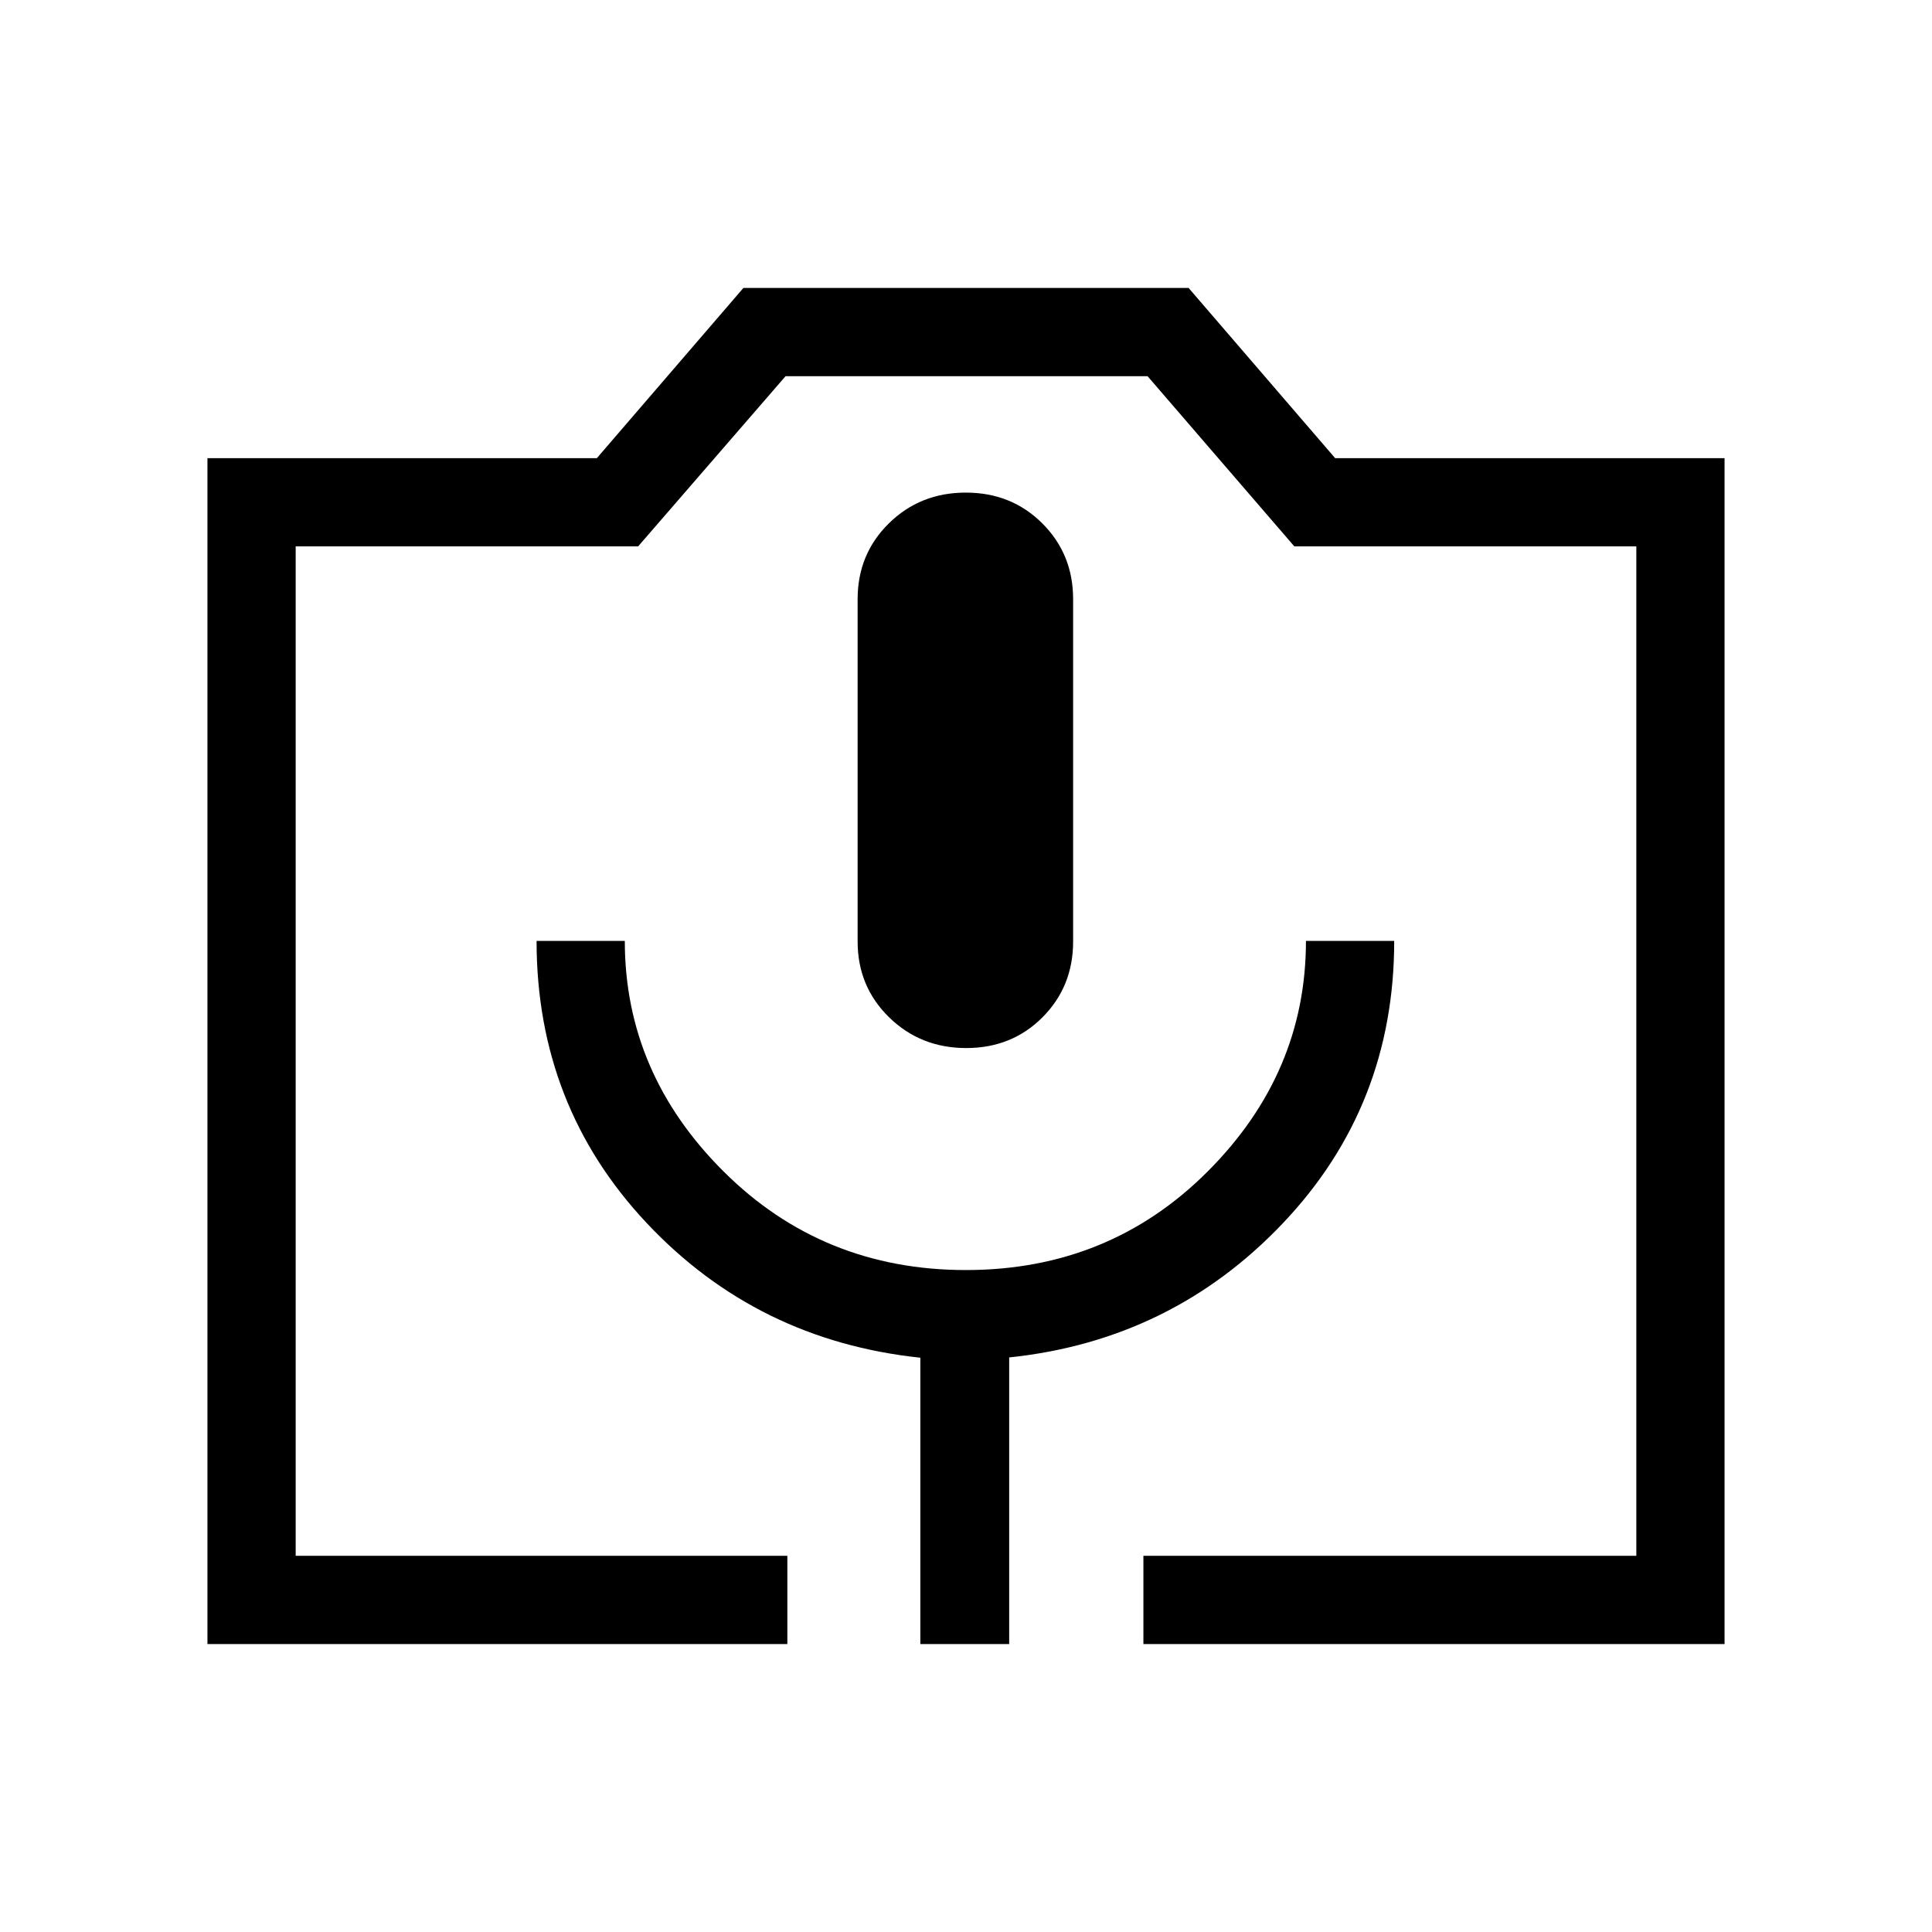 <svg xmlns="http://www.w3.org/2000/svg" height="48" viewBox="0 -960 960 960" width="48"><path d="M391.23-143.08H103.08v-589.26h193.49l72.82-84.58h221.22l72.82 84.58h193.49v589.26H568.15v-43.84h244.93V-688.5H643.15l-72.94-84.58H390.35l-73.27 84.58H146.92v501.58h244.31v43.84Zm66.08 0h44.15V-285.5q80.73-8.46 136.02-66.71 55.29-58.25 55.29-140.25h-43.85q0 65.73-48.91 114.63-48.9 48.91-120.07 48.91-71.17 0-120.32-48.91-49.16-48.9-49.16-114.63h-43.84q0 82 54.78 140.25 54.79 58.25 135.91 66.85v142.28Zm22.8-296.15q22.7 0 37.91-15.29 15.21-15.28 15.21-37.65v-170.12q0-22.37-15.32-37.65-15.32-15.29-38.02-15.29-22.7 0-38.22 15.29-15.52 15.28-15.52 37.65v170.12q0 22.37 15.63 37.65 15.63 15.29 38.33 15.29ZM146.92-186.92H813.08 146.92Z"/></svg>